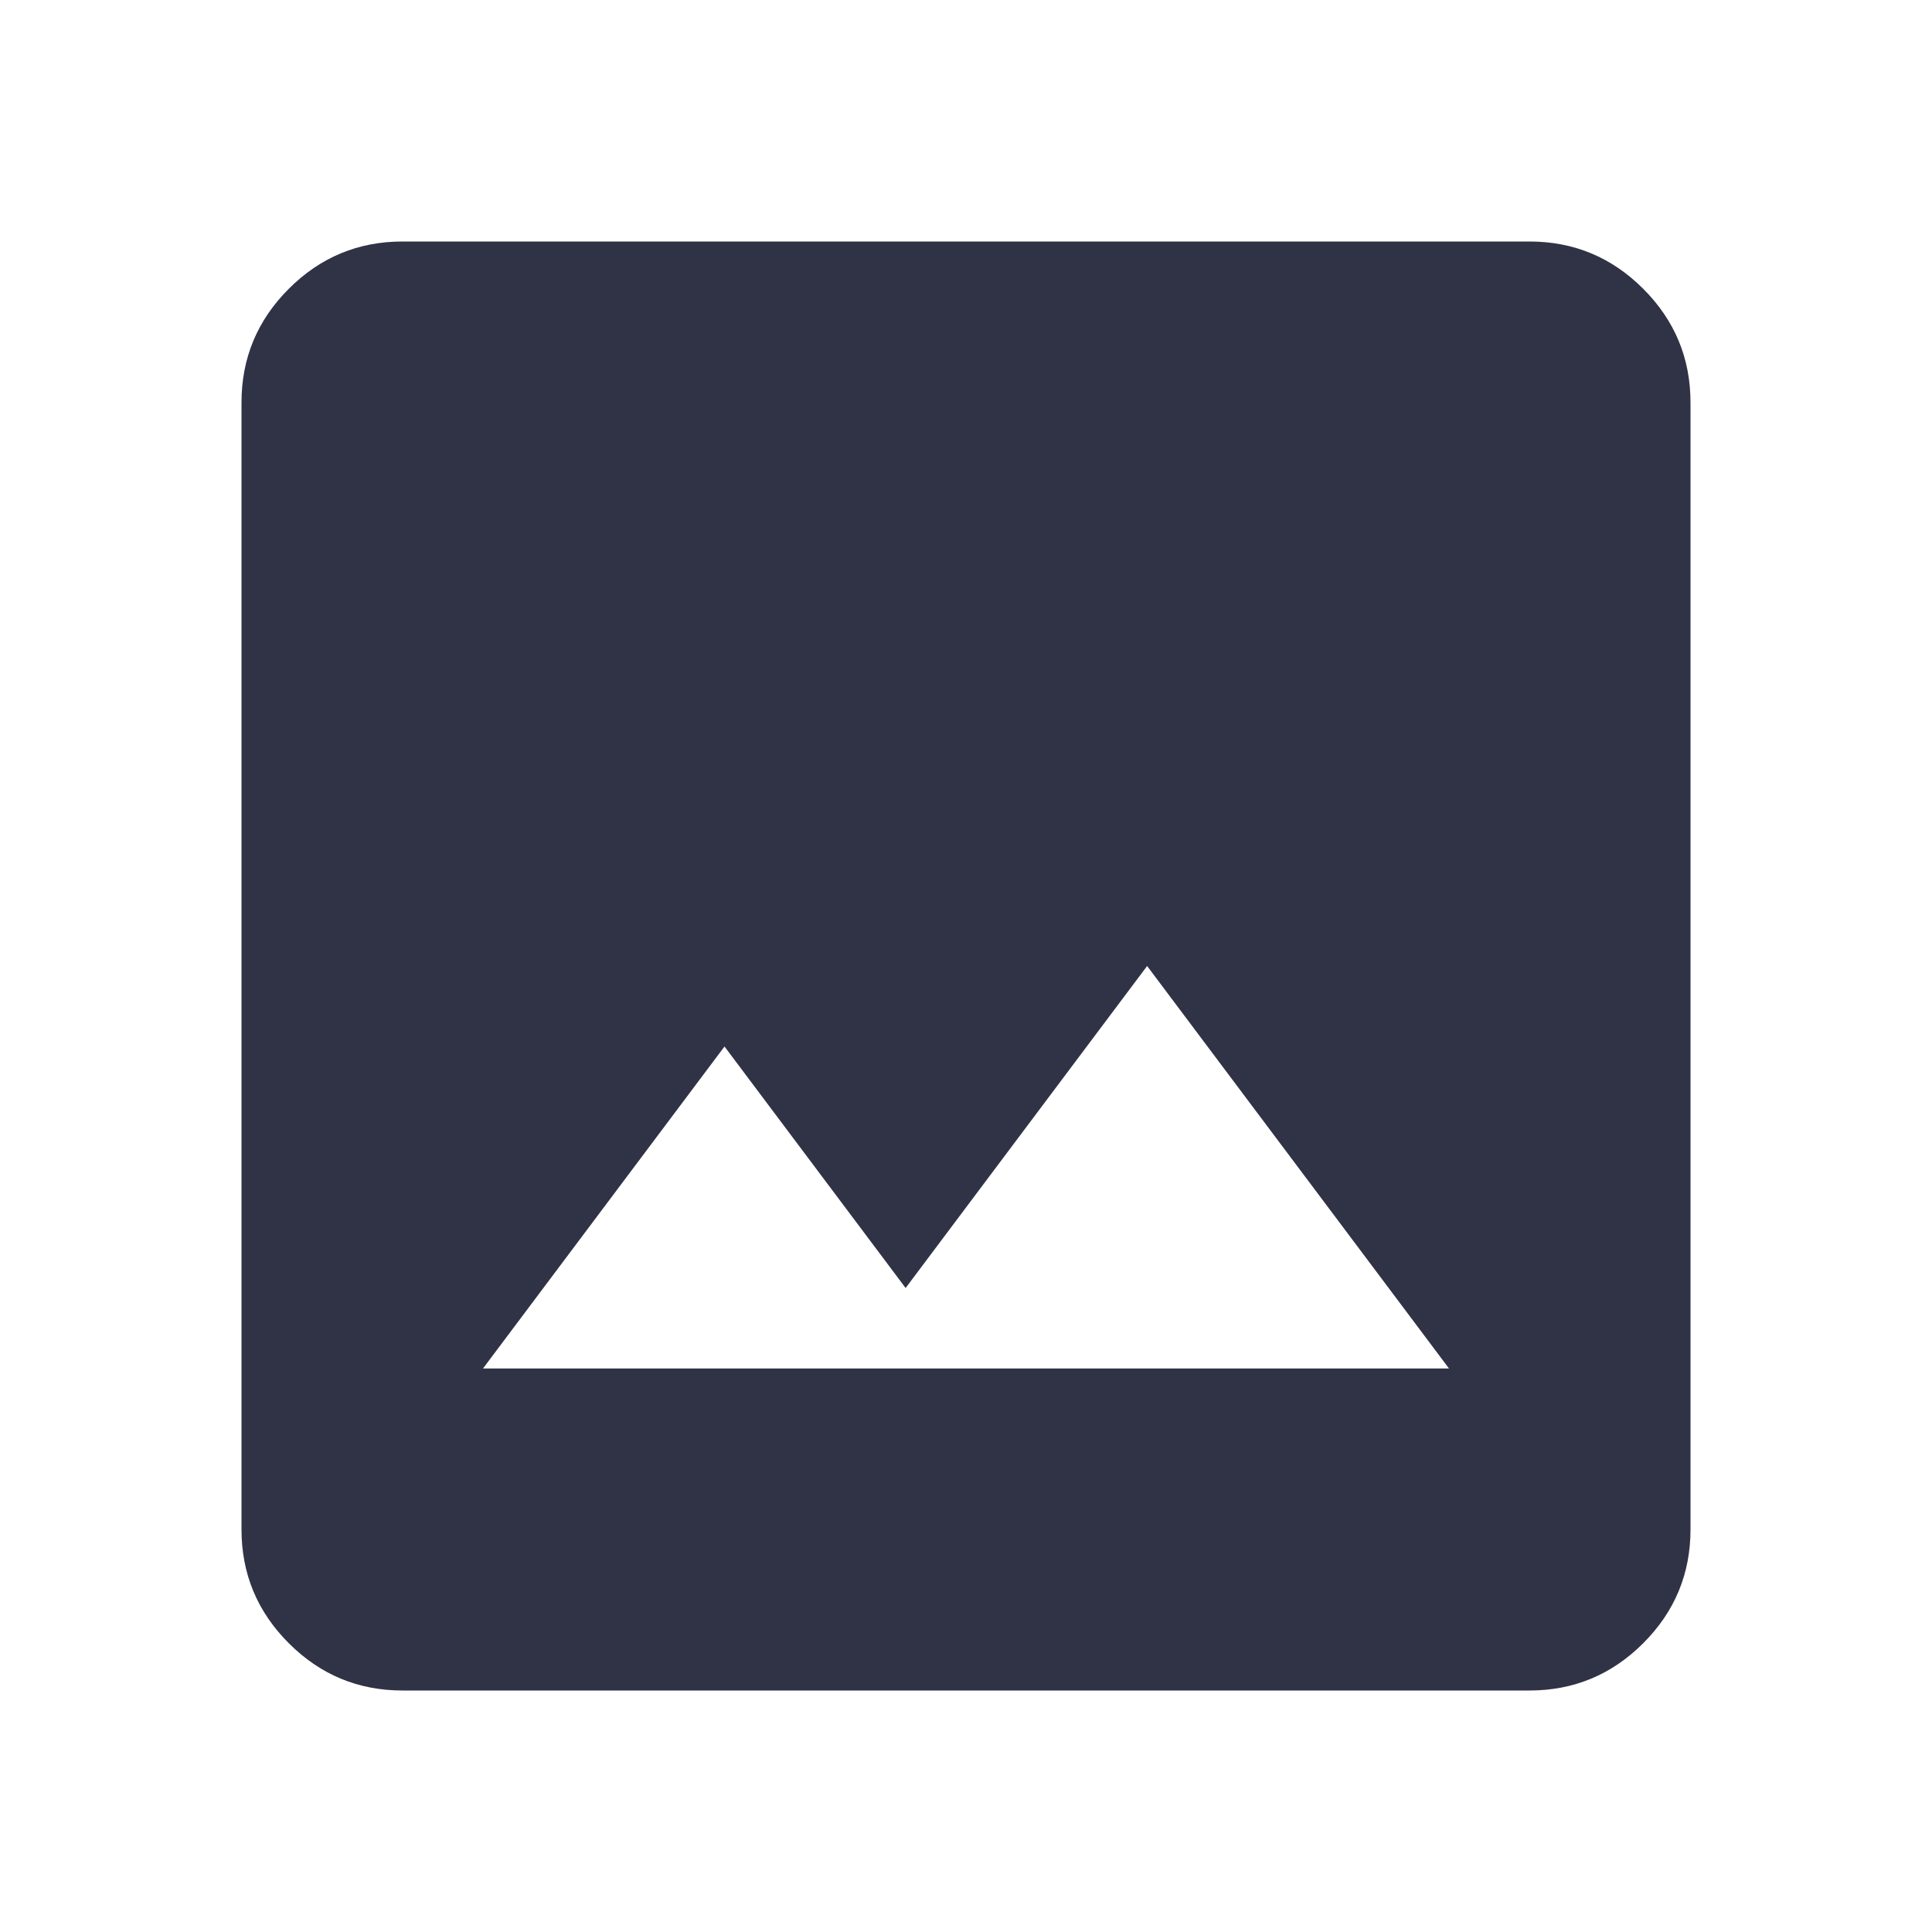 <svg width="40" height="40" viewBox="0 0 40 40" fill="none" xmlns="http://www.w3.org/2000/svg">
<path d="M8.333 35C7.417 35 6.632 34.674 5.979 34.021C5.326 33.368 5 32.583 5 31.667V8.333C5 7.417 5.326 6.632 5.979 5.979C6.632 5.326 7.417 5 8.333 5H31.667C32.583 5 33.368 5.326 34.021 5.979C34.674 6.632 35 7.417 35 8.333V31.667C35 32.583 34.674 33.368 34.021 34.021C33.368 34.674 32.583 35 31.667 35H8.333ZM10 28.333H30L23.75 20L18.75 26.667L15 21.667L10 28.333Z" fill="#303345"/>
</svg>
